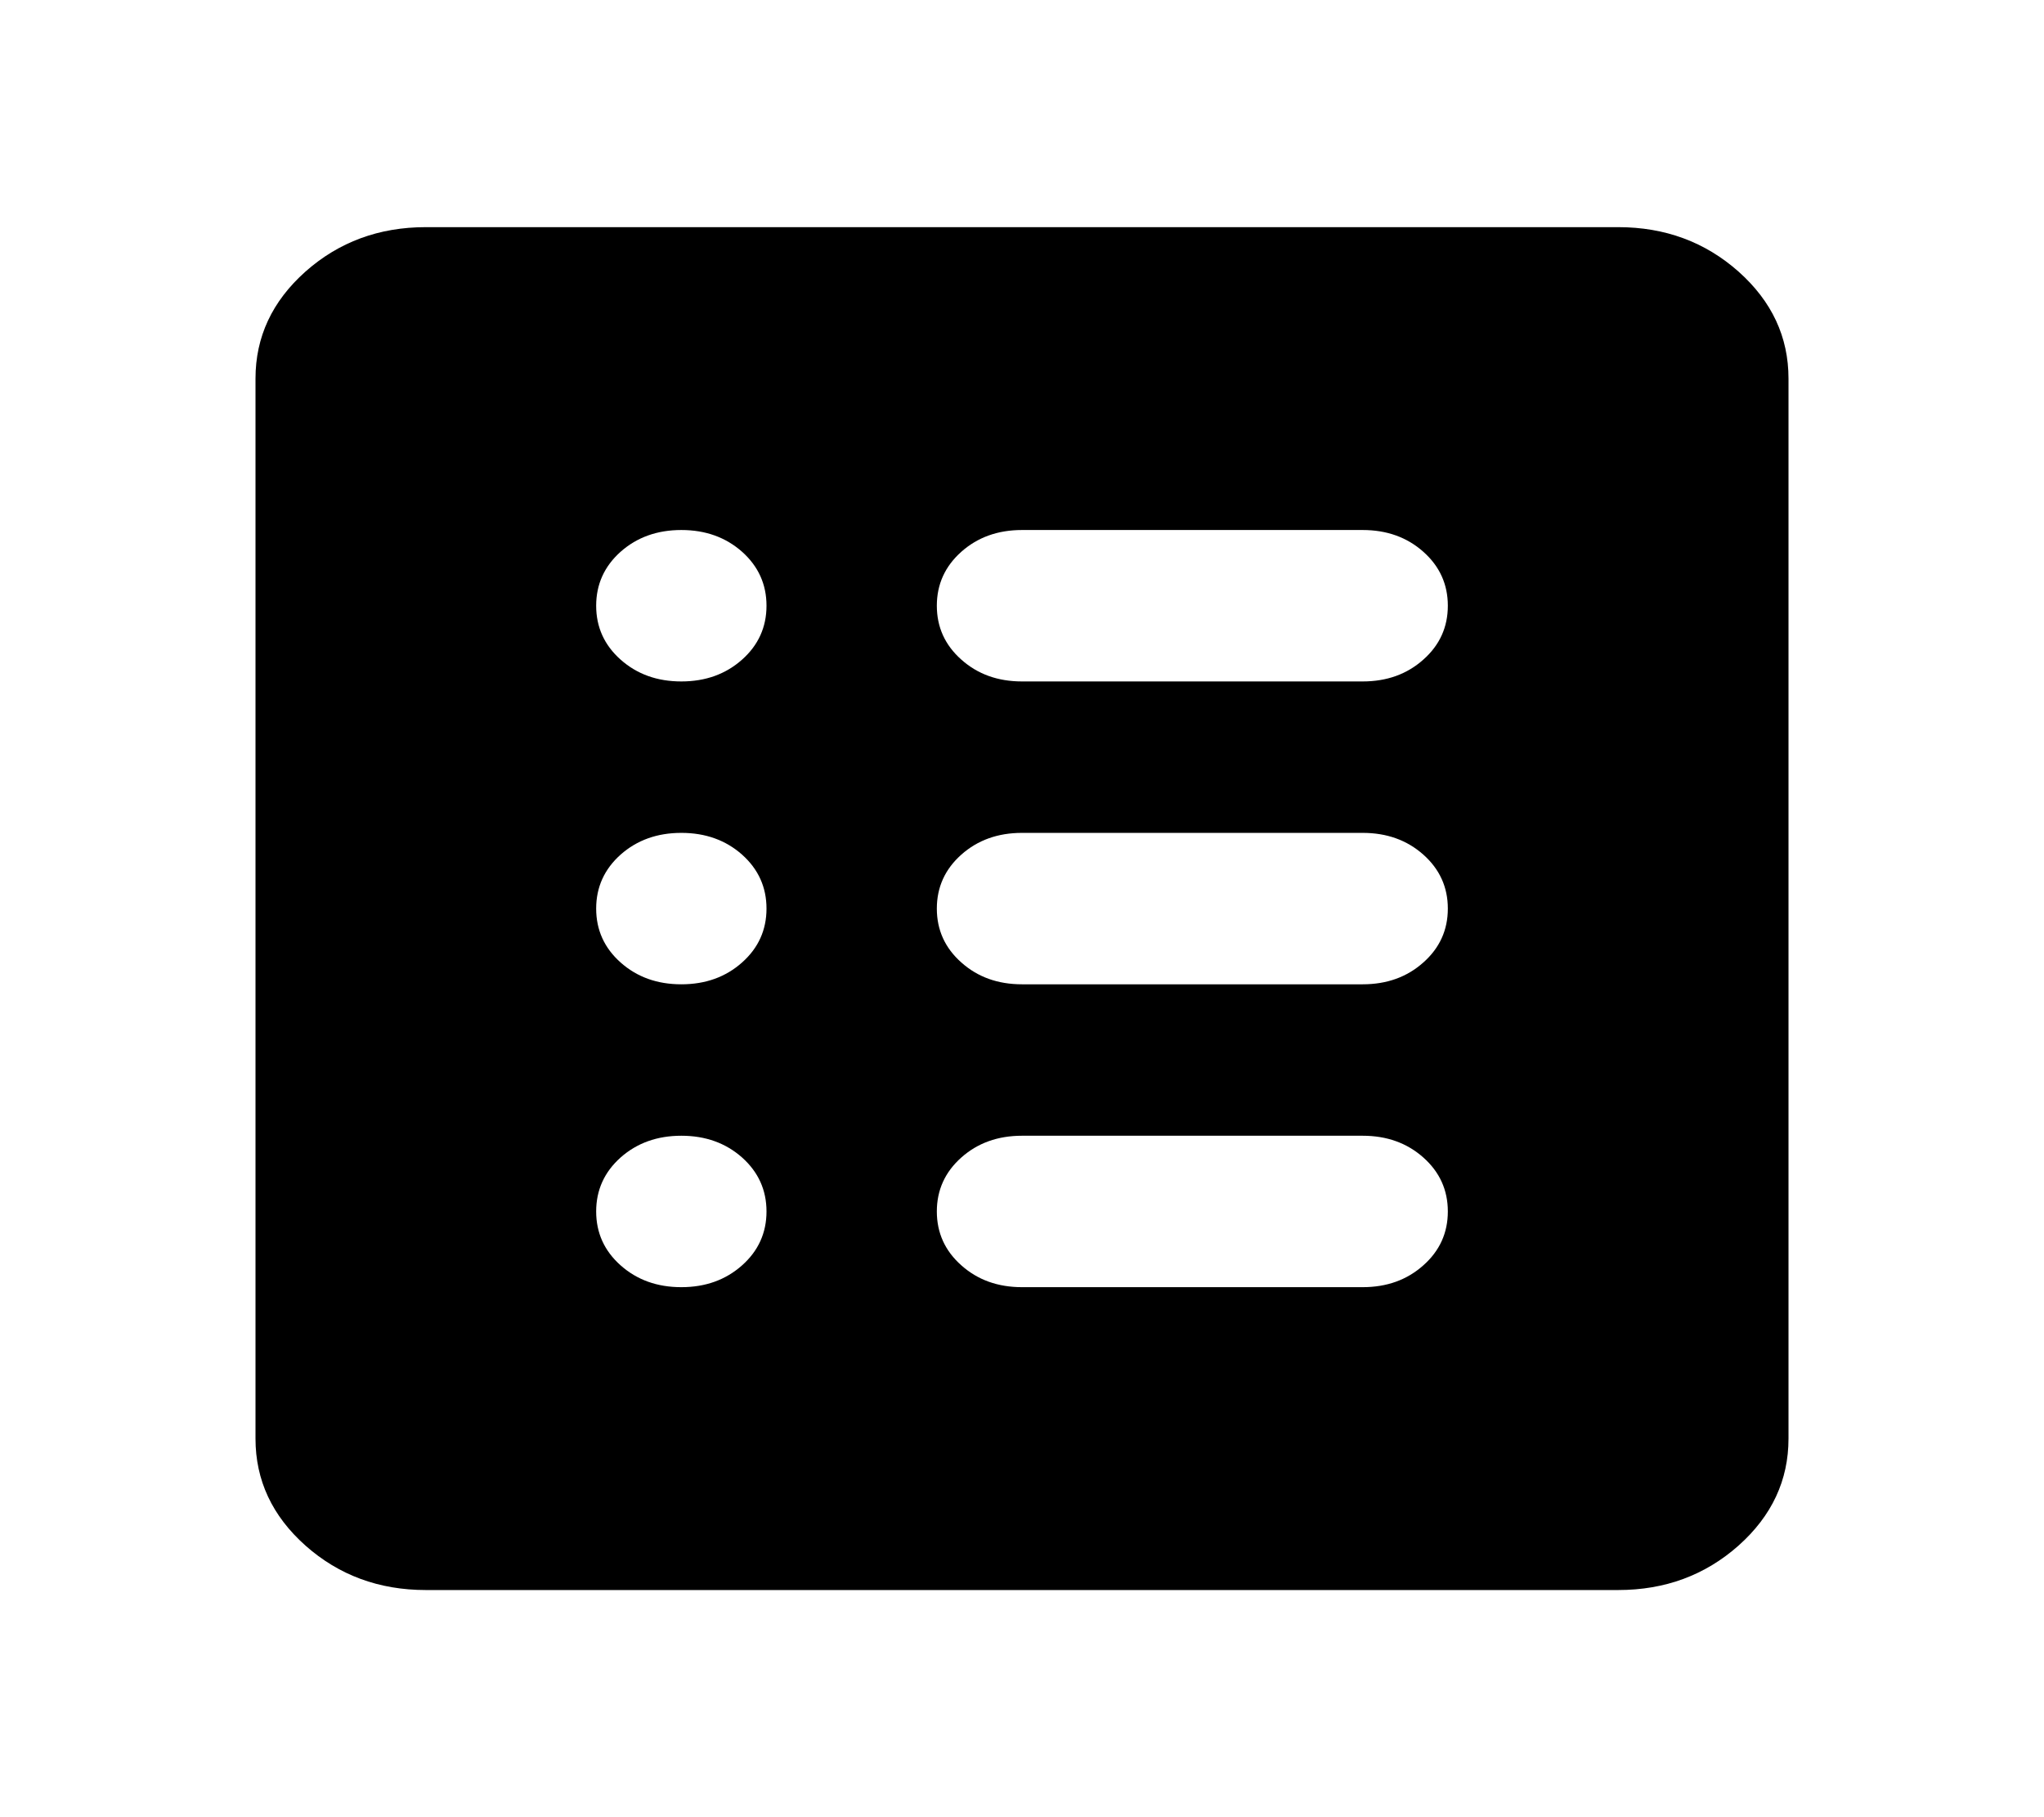 <svg width="27" height="24" viewBox="0 0 27 24" fill="none" xmlns="http://www.w3.org/2000/svg">
<path d="M5.625 21C5.006 21 4.476 20.804 4.035 20.413C3.595 20.021 3.375 19.55 3.375 19V5C3.375 4.45 3.595 3.979 4.035 3.587C4.476 3.196 5.006 3 5.625 3H21.375C21.994 3 22.524 3.196 22.965 3.587C23.405 3.979 23.625 4.45 23.625 5V19C23.625 19.55 23.405 20.021 22.965 20.413C22.524 20.804 21.994 21 21.375 21H5.625ZM9 17C9.319 17 9.586 16.904 9.802 16.712C10.017 16.521 10.125 16.283 10.125 16C10.125 15.717 10.017 15.479 9.802 15.287C9.586 15.096 9.319 15 9 15C8.681 15 8.414 15.096 8.198 15.287C7.983 15.479 7.875 15.717 7.875 16C7.875 16.283 7.983 16.521 8.198 16.712C8.414 16.904 8.681 17 9 17ZM9 13C9.319 13 9.586 12.904 9.802 12.712C10.017 12.521 10.125 12.283 10.125 12C10.125 11.717 10.017 11.479 9.802 11.287C9.586 11.096 9.319 11 9 11C8.681 11 8.414 11.096 8.198 11.287C7.983 11.479 7.875 11.717 7.875 12C7.875 12.283 7.983 12.521 8.198 12.712C8.414 12.904 8.681 13 9 13ZM9 9C9.319 9 9.586 8.904 9.802 8.712C10.017 8.521 10.125 8.283 10.125 8C10.125 7.717 10.017 7.479 9.802 7.287C9.586 7.096 9.319 7 9 7C8.681 7 8.414 7.096 8.198 7.287C7.983 7.479 7.875 7.717 7.875 8C7.875 8.283 7.983 8.521 8.198 8.712C8.414 8.904 8.681 9 9 9ZM13.5 17H18C18.319 17 18.586 16.904 18.801 16.712C19.017 16.521 19.125 16.283 19.125 16C19.125 15.717 19.017 15.479 18.801 15.287C18.586 15.096 18.319 15 18 15H13.5C13.181 15 12.914 15.096 12.699 15.287C12.483 15.479 12.375 15.717 12.375 16C12.375 16.283 12.483 16.521 12.699 16.712C12.914 16.904 13.181 17 13.5 17ZM13.5 13H18C18.319 13 18.586 12.904 18.801 12.712C19.017 12.521 19.125 12.283 19.125 12C19.125 11.717 19.017 11.479 18.801 11.287C18.586 11.096 18.319 11 18 11H13.5C13.181 11 12.914 11.096 12.699 11.287C12.483 11.479 12.375 11.717 12.375 12C12.375 12.283 12.483 12.521 12.699 12.712C12.914 12.904 13.181 13 13.5 13ZM13.5 9H18C18.319 9 18.586 8.904 18.801 8.712C19.017 8.521 19.125 8.283 19.125 8C19.125 7.717 19.017 7.479 18.801 7.287C18.586 7.096 18.319 7 18 7H13.5C13.181 7 12.914 7.096 12.699 7.287C12.483 7.479 12.375 7.717 12.375 8C12.375 8.283 12.483 8.521 12.699 8.712C12.914 8.904 13.181 9 13.5 9Z" fill="black"/>
</svg>
